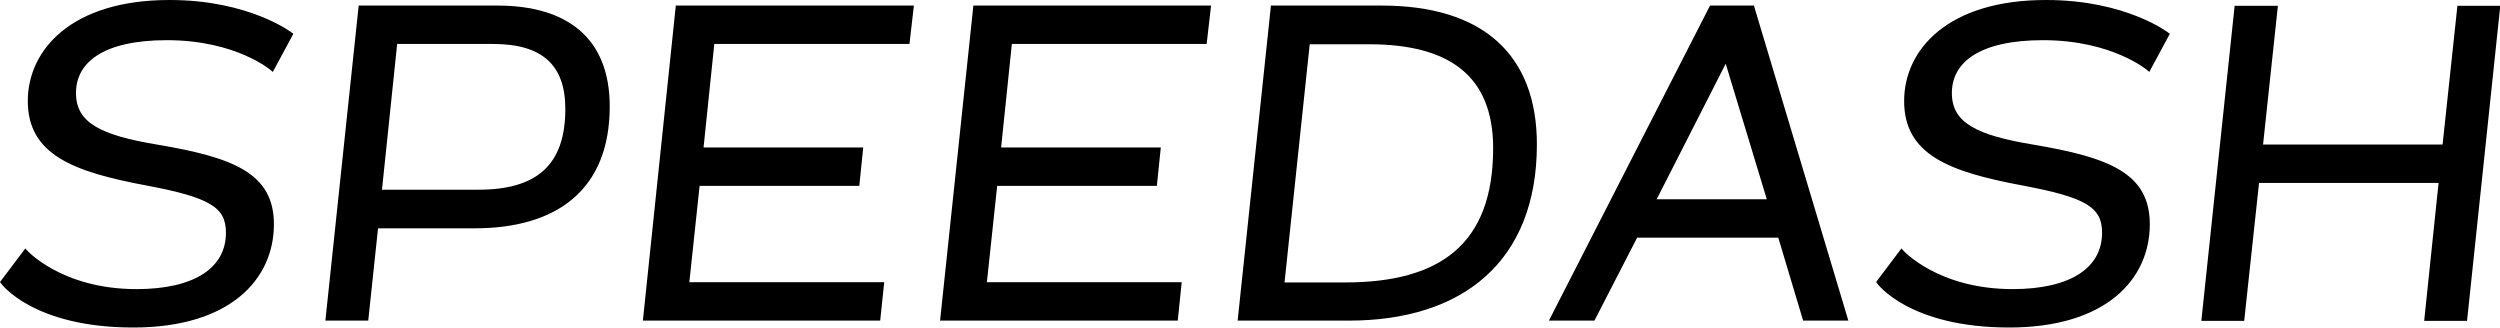 <svg xmlns="http://www.w3.org/2000/svg" viewBox="0 0 337.24 44.18"><defs><style>.cls-1{stroke:#000;stroke-miterlimit:10;stroke-width:0.5px;}</style></defs><g id="レイヤー_2" data-name="レイヤー 2"><g id="レイヤー_1-2" data-name="レイヤー 1"><path class="cls-1" d="M22.51,5.17C13.75,5.17,10,8.29,10,12.55s3.6,5.94,11.16,7.2c10.32,1.74,15.54,3.84,15.54,10.5,0,7.26-5.76,13.68-18.72,13.68C4.51,43.93.31,38.05.31,38.05l3.12-4.14s4.74,5.34,15,5.34c7.8,0,12.3-2.88,12.3-7.86,0-3.66-2.4-5-10.86-6.6C9.91,22.93,4,20.65,4,13.63,4,6.85,9.79.25,22.87.25c10.74,0,16.38,4.38,16.38,4.38L36.73,9.31S32,5.17,22.51,5.17Z"/><path class="cls-1" d="M48.61,1H67.09C76.39,1,82,5.29,82,14.35c0,11.1-7,16.2-18,16.2H50.77L49.45,43H44.17Zm27.9,13.68c0-6.06-3.24-9-10-9H53.35l-2.1,20.16h13.2C72.49,25.87,76.51,22.45,76.51,14.71Z"/><path class="cls-1" d="M91.39,1H123l-.54,4.68H96.13l-1.5,14.46h21.54l-.48,4.68H94.15l-1.44,13.5H119L118.51,43H87Z"/><path class="cls-1" d="M131.53,1h31.56l-.54,4.68H136.27l-1.5,14.46h21.54l-.48,4.68H134.29l-1.44,13.5h26.28L158.65,43H127.09Z"/><path class="cls-1" d="M171.67,1h14.7c13.5,0,20.7,6.48,20.7,18.48,0,15.66-9.9,23.52-25.14,23.52h-14.7Zm30,19c0-9.9-6-14.28-17-14.28h-8.22L173,38.35h8.46C194.35,38.35,201.67,33.13,201.67,20Z"/><path class="cls-1" d="M240.07,31.81H220.69L214.93,43h-5.58L230.83,1h5.58L249,43h-5.58Zm-17-4.68h15.6l-5.82-19.2Z"/><path class="cls-1" d="M275.59,5.17c-8.76,0-12.54,3.12-12.54,7.38s3.6,5.94,11.16,7.2c10.32,1.74,15.54,3.84,15.54,10.5,0,7.26-5.76,13.68-18.72,13.68-13.44,0-17.64-5.88-17.64-5.88l3.12-4.14s4.74,5.34,15,5.34c7.8,0,12.3-2.88,12.3-7.86,0-3.66-2.4-5-10.86-6.6-10-1.86-15.84-4.14-15.84-11.16C257.11,6.85,262.87.25,276,.25c10.74,0,16.38,4.38,16.38,4.38l-2.52,4.68S285.07,5.17,275.59,5.17Z"/><path class="cls-1" d="M329.23,24.43H304.51l-2,18.6h-5.28l4.44-42H307l-2,18.72h24.72l2-18.72H337l-4.43,42h-5.28Z"/></g></g></svg>
